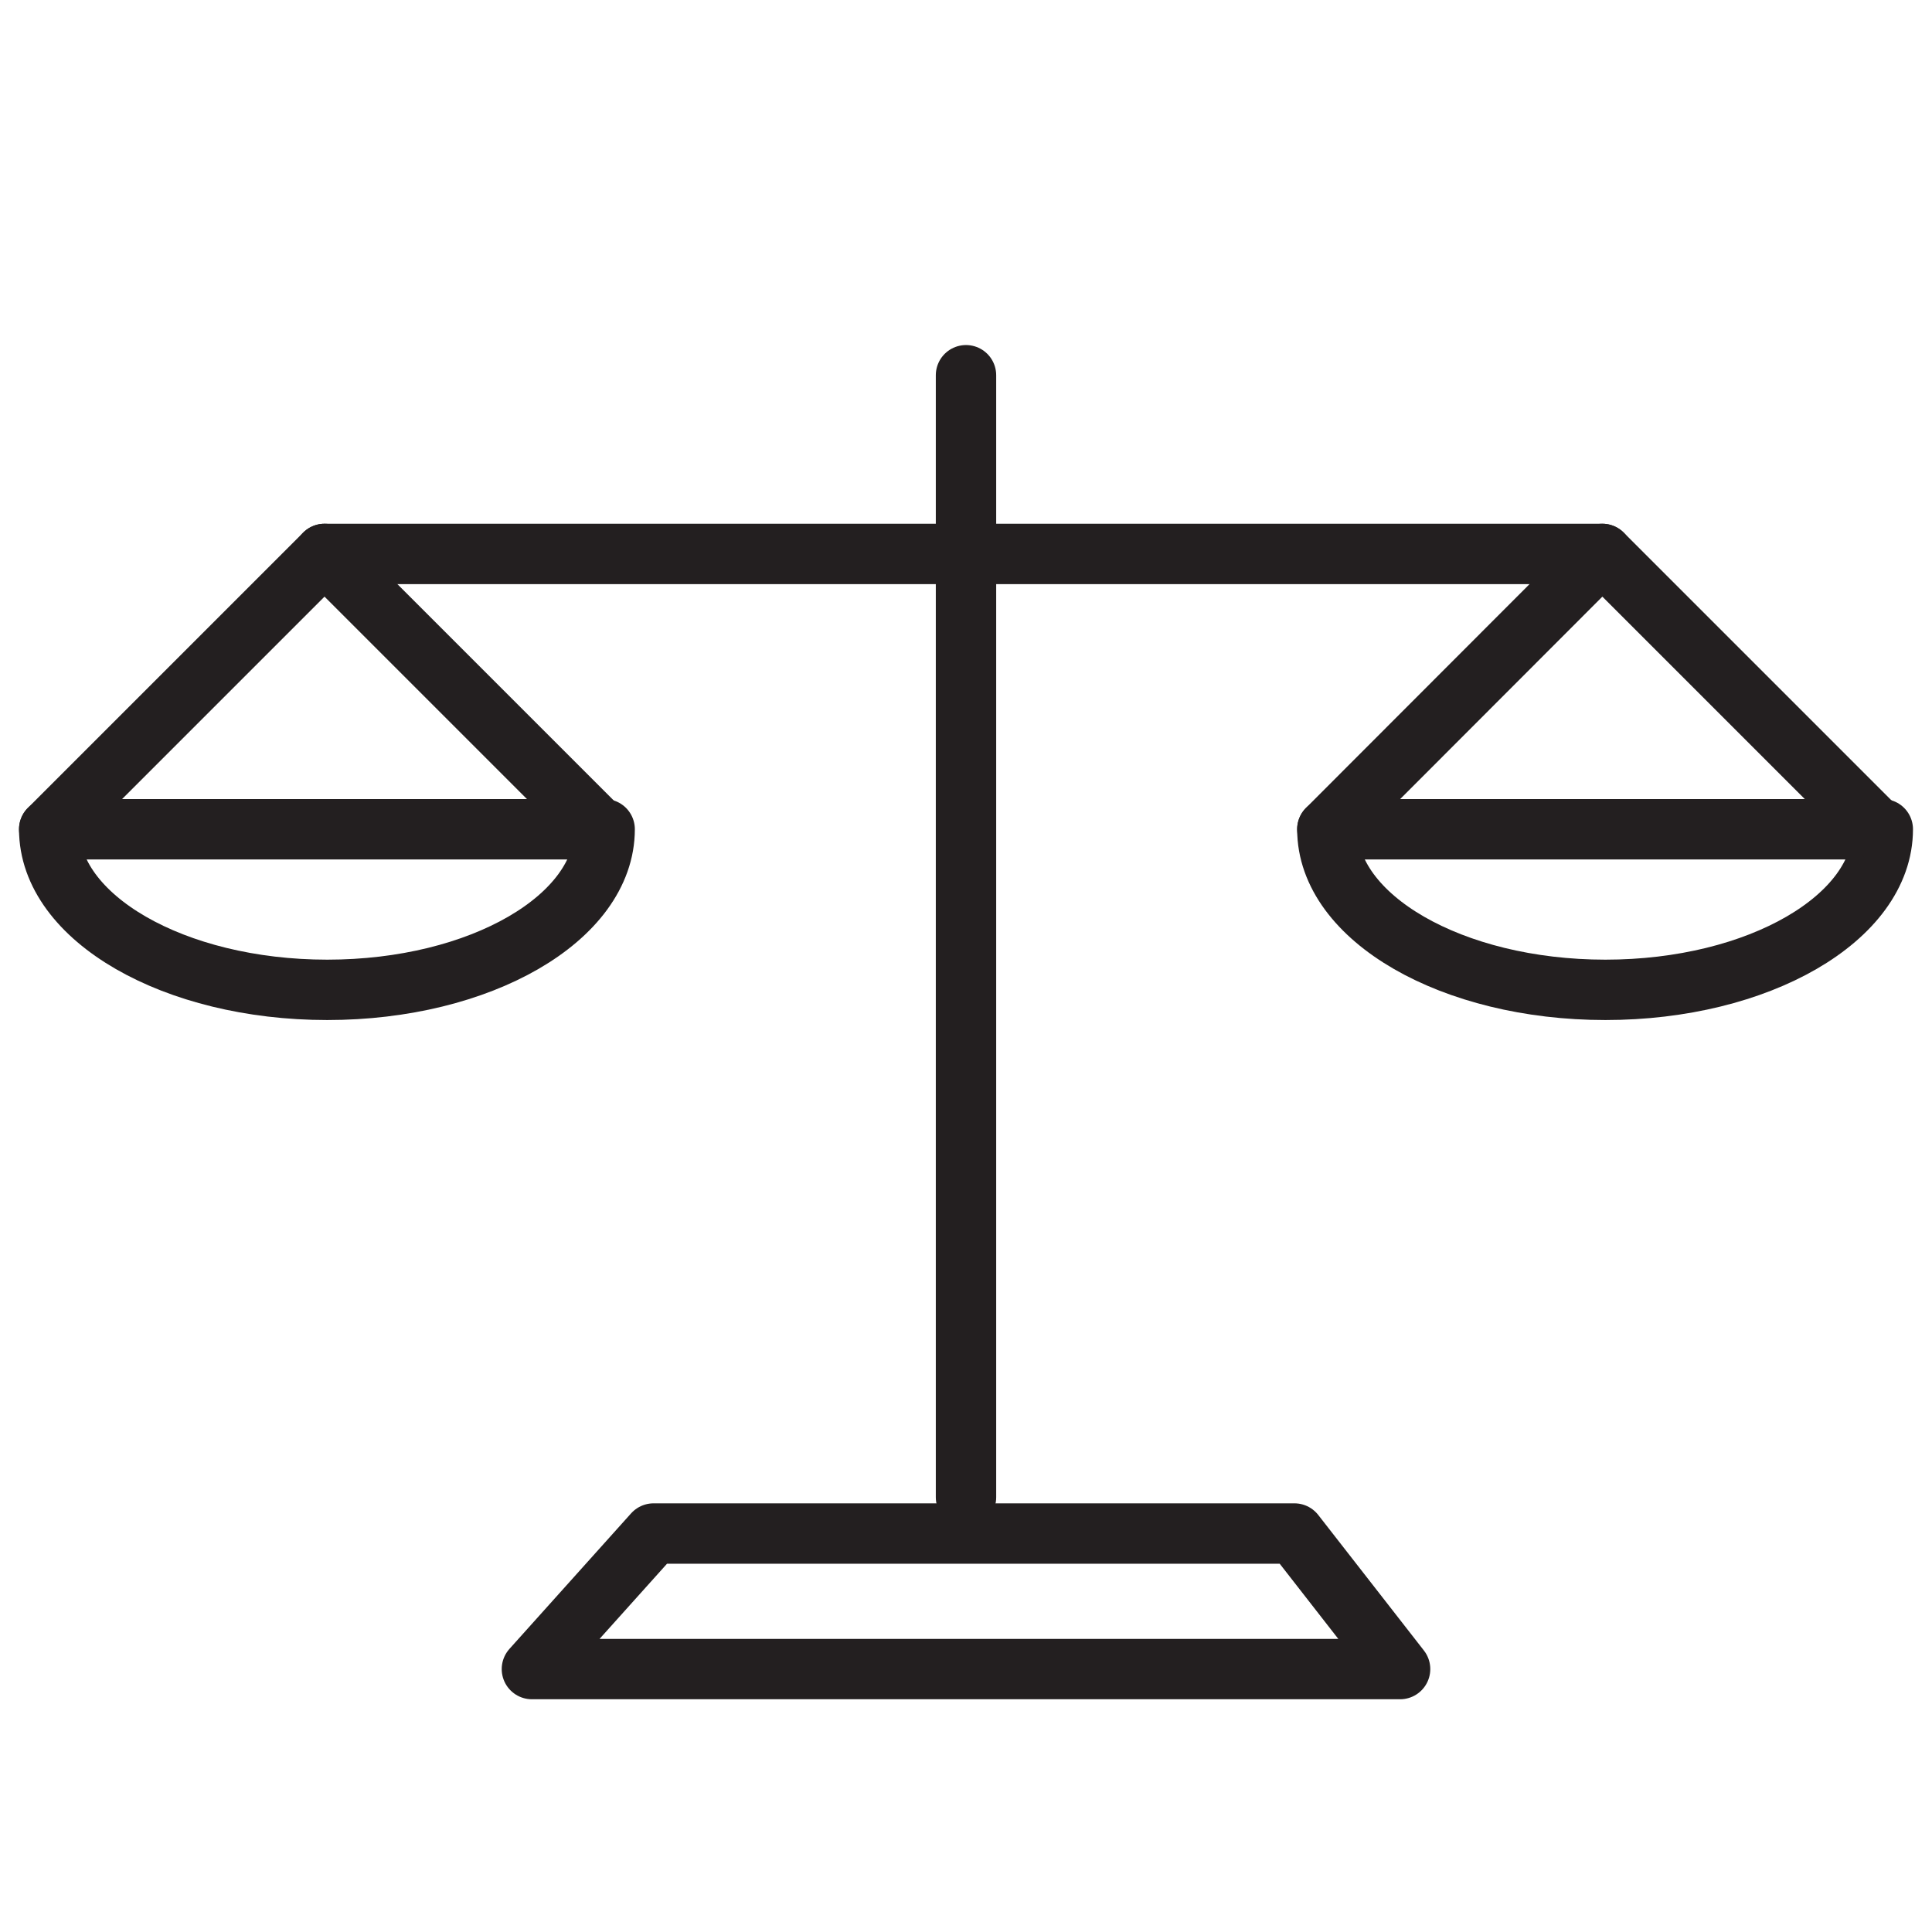 <?xml version="1.0" encoding="UTF-8"?>
<svg id="Layer_1" data-name="Layer 1" xmlns="http://www.w3.org/2000/svg" viewBox="0 0 64 64">
  <defs>
    <style>
      .cls-1 {
        fill: none;
        stroke: #231f20;
        stroke-linecap: round;
        stroke-linejoin: round;
        stroke-width: 2px;
      }
    </style>
  </defs>
  <line class="cls-1" x1="32" y1="12.43" x2="32" y2="49.6"/>
  <polygon class="cls-1" points="46.38 55.29 17.62 55.29 21.65 50.8 42.88 50.8 46.38 55.29"/>
  <path class="cls-1" d="M20.03,27.47c0,2.94-4.12,5.32-9.19,5.32S1.63,30.41,1.63,27.47h18.4Z"/>
  <polyline class="cls-1" points="1.63 27.47 10.75 18.35 19.95 27.55"/>
  <path class="cls-1" d="M62.37,27.47c0,2.94-4.12,5.32-9.19,5.32s-9.21-2.38-9.21-5.32h18.4Z"/>
  <polyline class="cls-1" points="43.97 27.47 53.08 18.35 62.28 27.55"/>
  <line class="cls-1" x1="10.75" y1="18.35" x2="53.08" y2="18.35"/>
</svg>